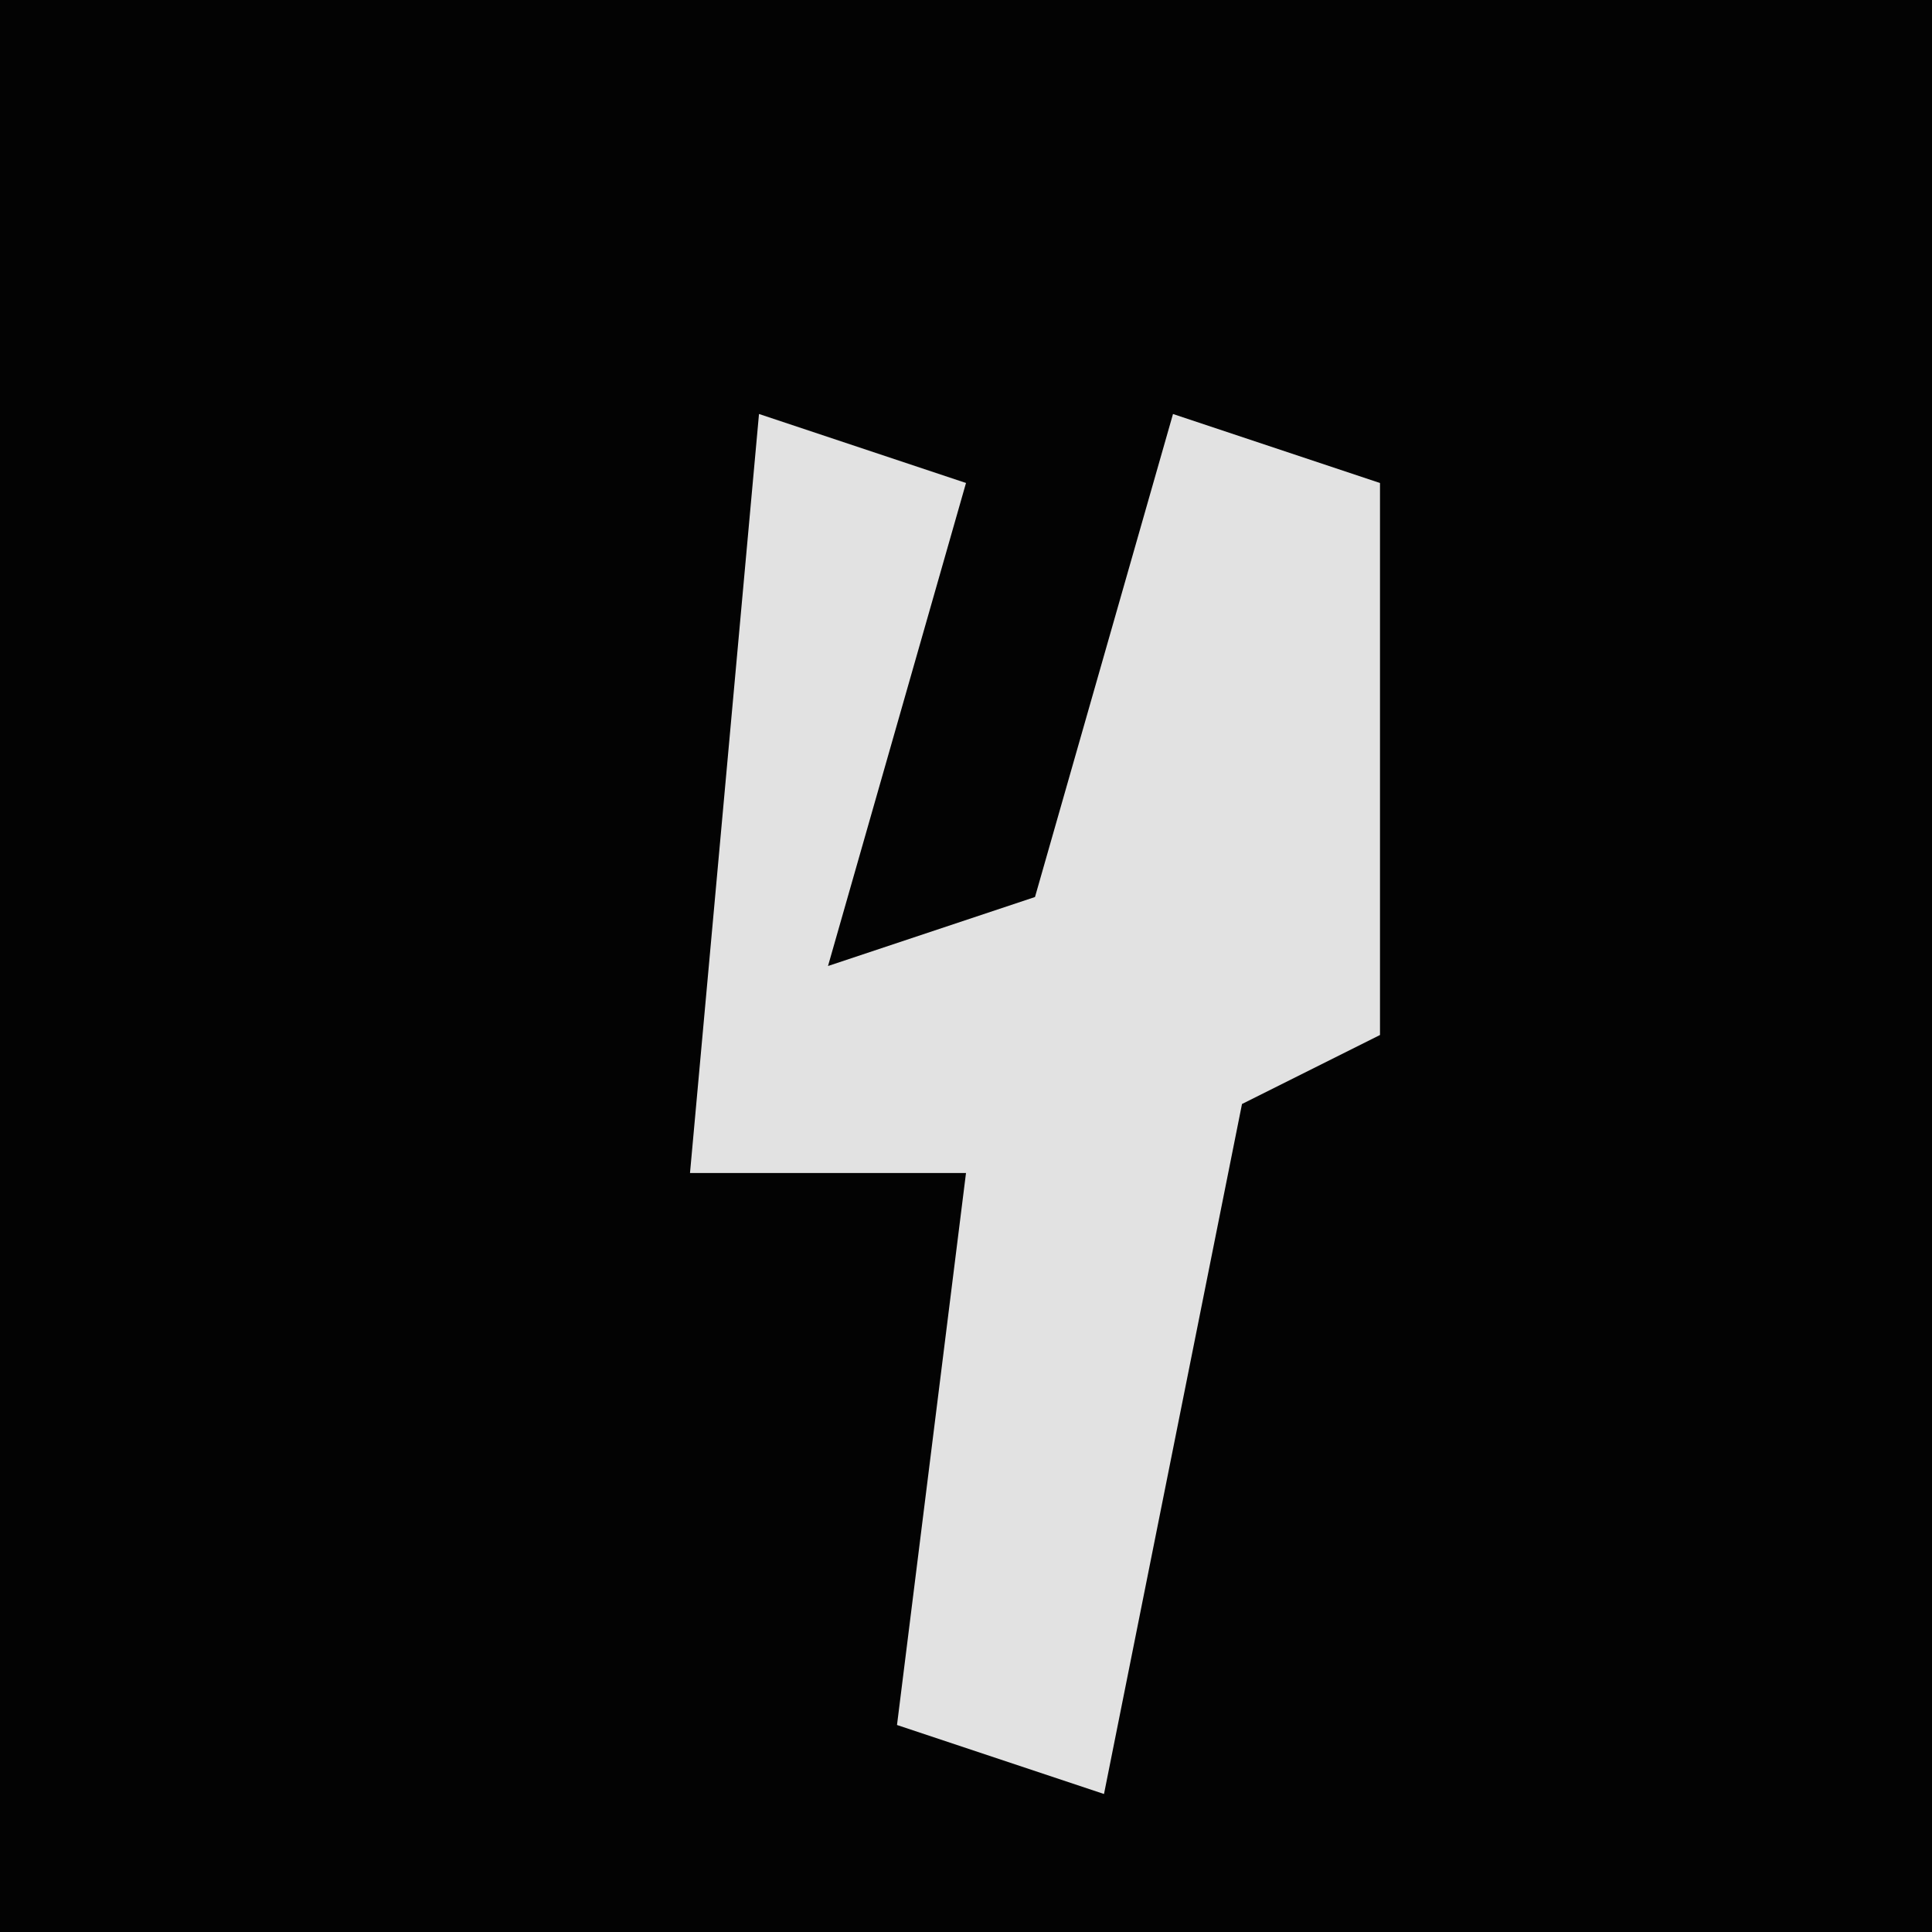 <?xml version="1.0" encoding="UTF-8"?>
<svg version="1.1" xmlns="http://www.w3.org/2000/svg" width="28" height="28">
<path d="M0,0 L28,0 L28,28 L0,28 Z " fill="#030303" transform="translate(0,0)"/>
<path d="M0,0 L3,1 L1,8 L4,7 L6,0 L9,1 L9,9 L7,10 L5,20 L2,19 L3,11 L-1,11 Z " fill="#E2E2E2" transform="translate(11,6)"/>
</svg>
